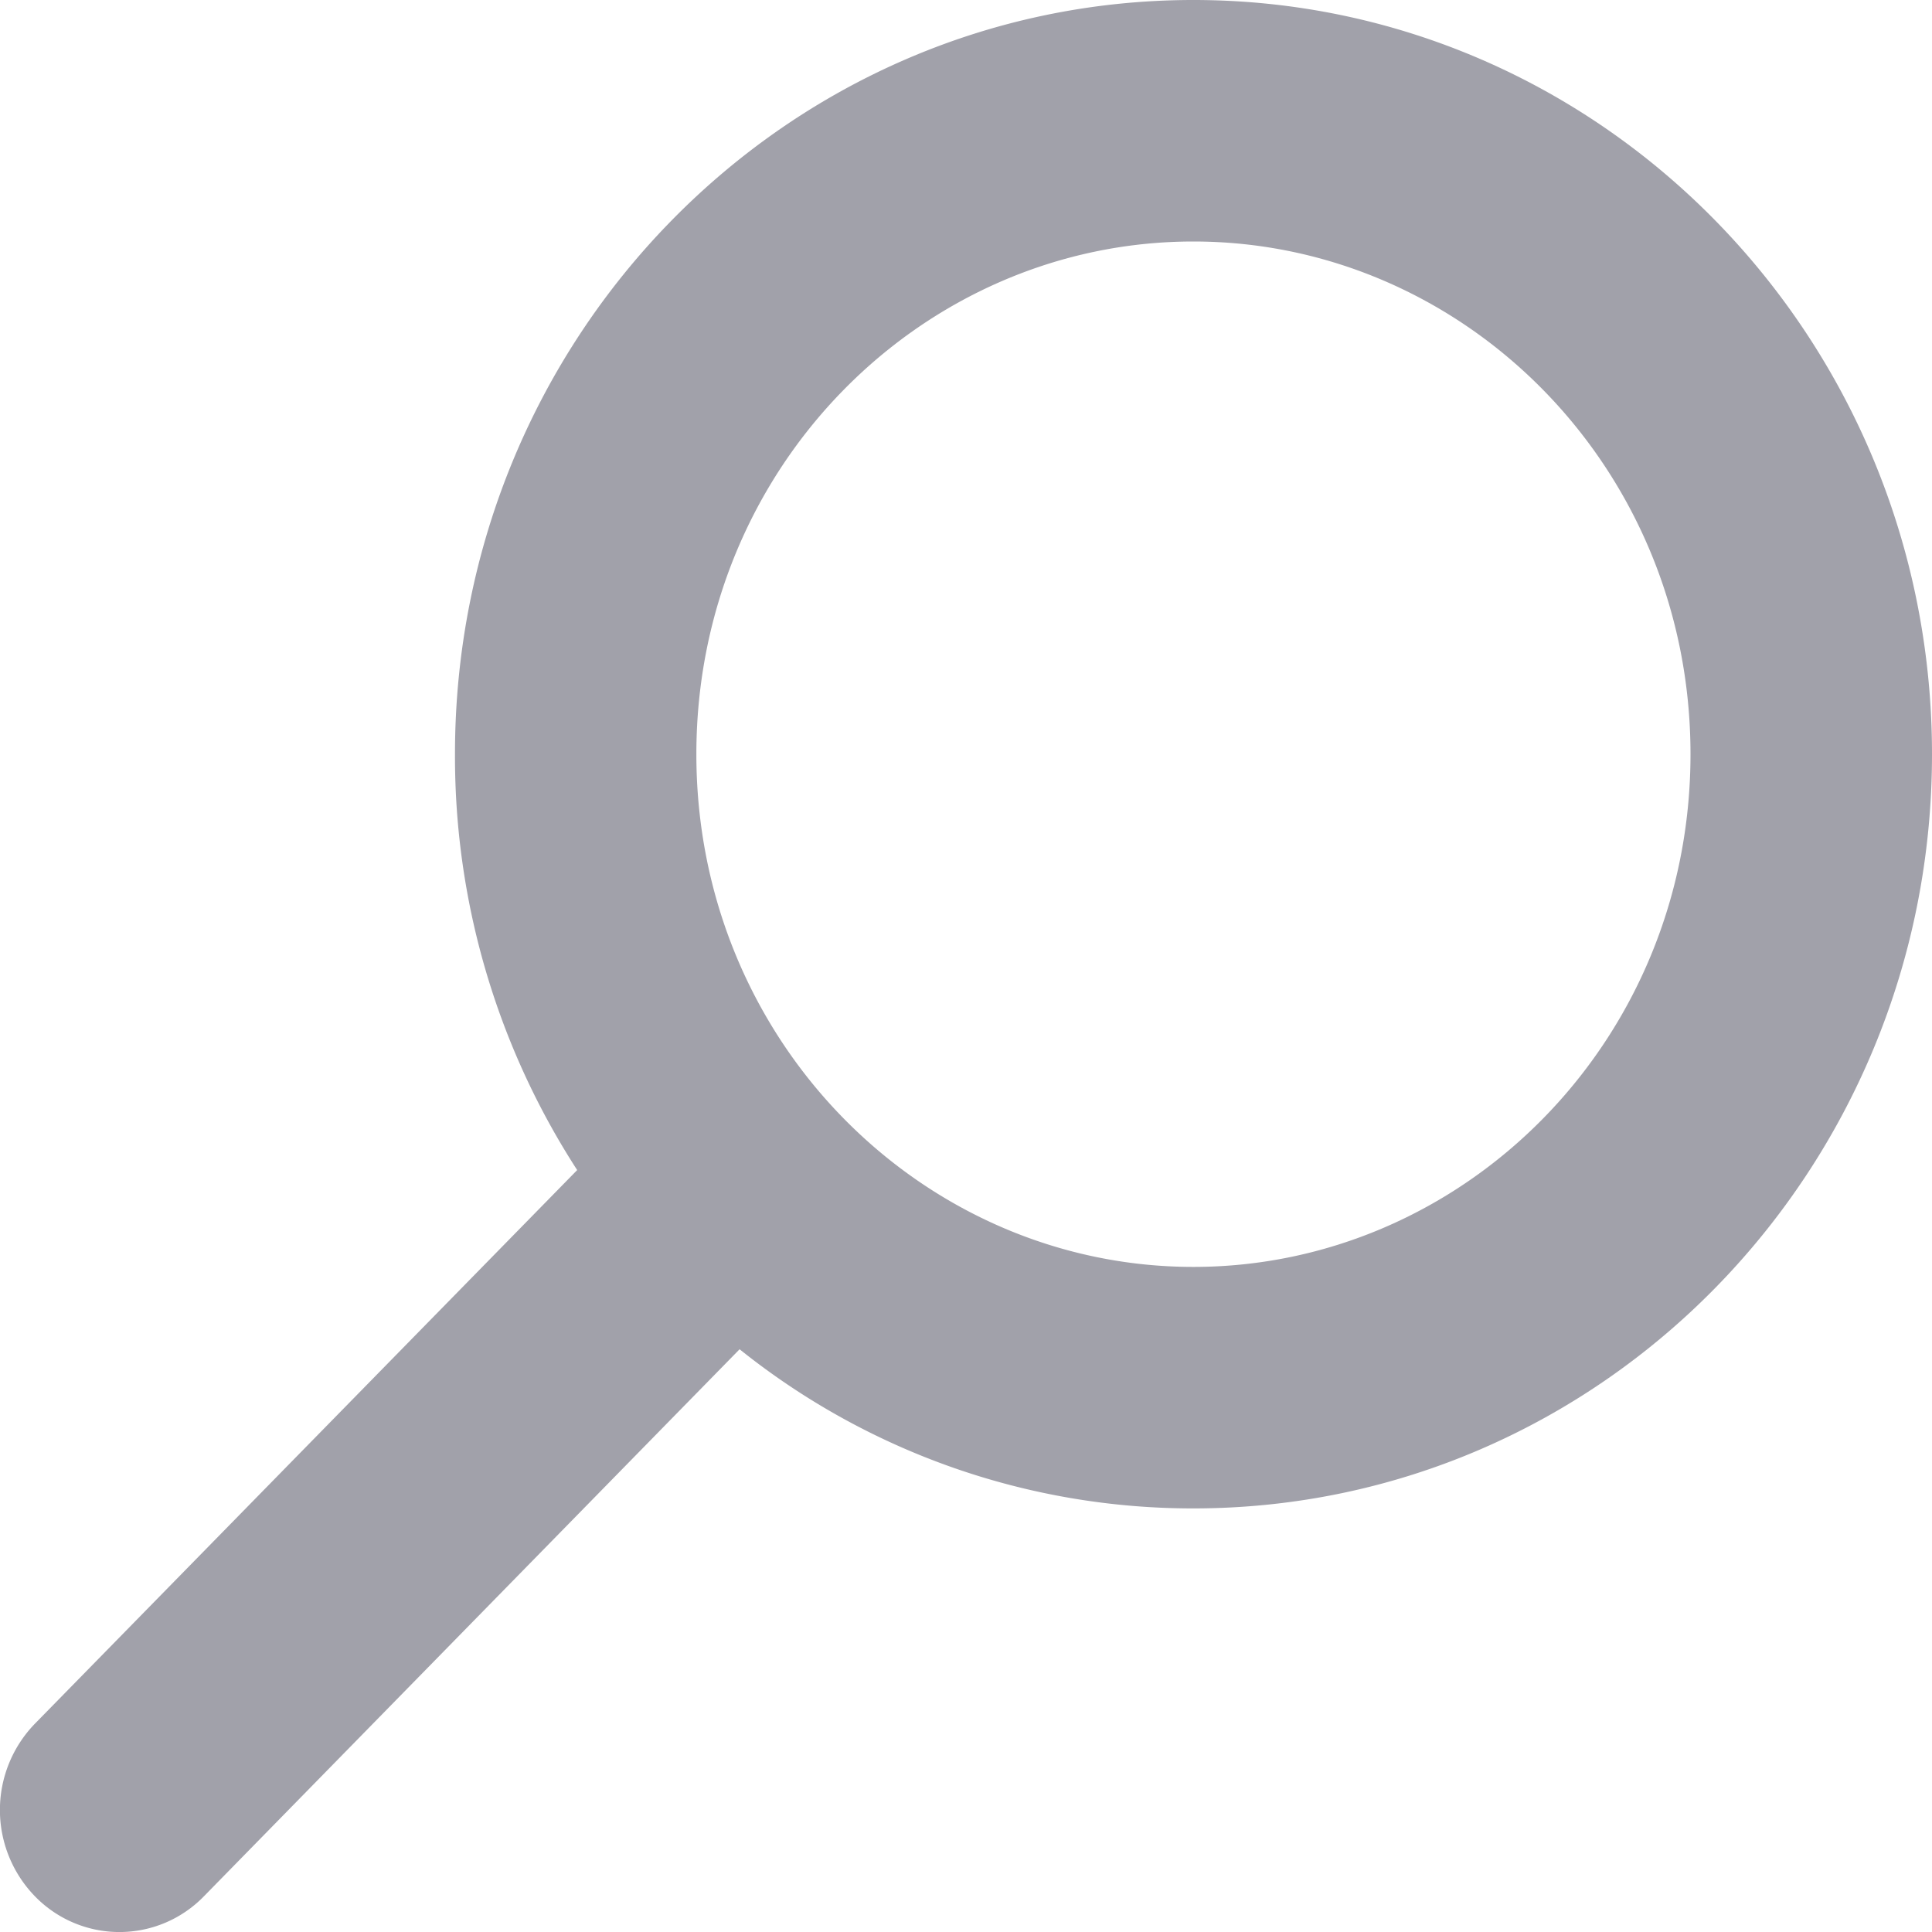 <svg xmlns="http://www.w3.org/2000/svg" width="16" height="16" fill="none"><path fill="#A1A1AA" fill-rule="evenodd" d="M14 6.246c0 2.384-1.883 4.246-4.117 4.246S5.767 8.63 5.767 6.246C5.767 3.86 7.649 2 9.883 2S14 3.861 14 6.246m2 0c0 3.45-2.739 6.246-6.117 6.246a6 6 0 0 1-3.758-1.318l-4.436 4.53a.975.975 0 0 1-1.4 0 1.026 1.026 0 0 1 0-1.429L4.78 9.69a6.3 6.3 0 0 1-1.012-3.444C3.767 2.796 6.505 0 9.883 0S16 2.796 16 6.246" clip-rule="evenodd"/></svg>